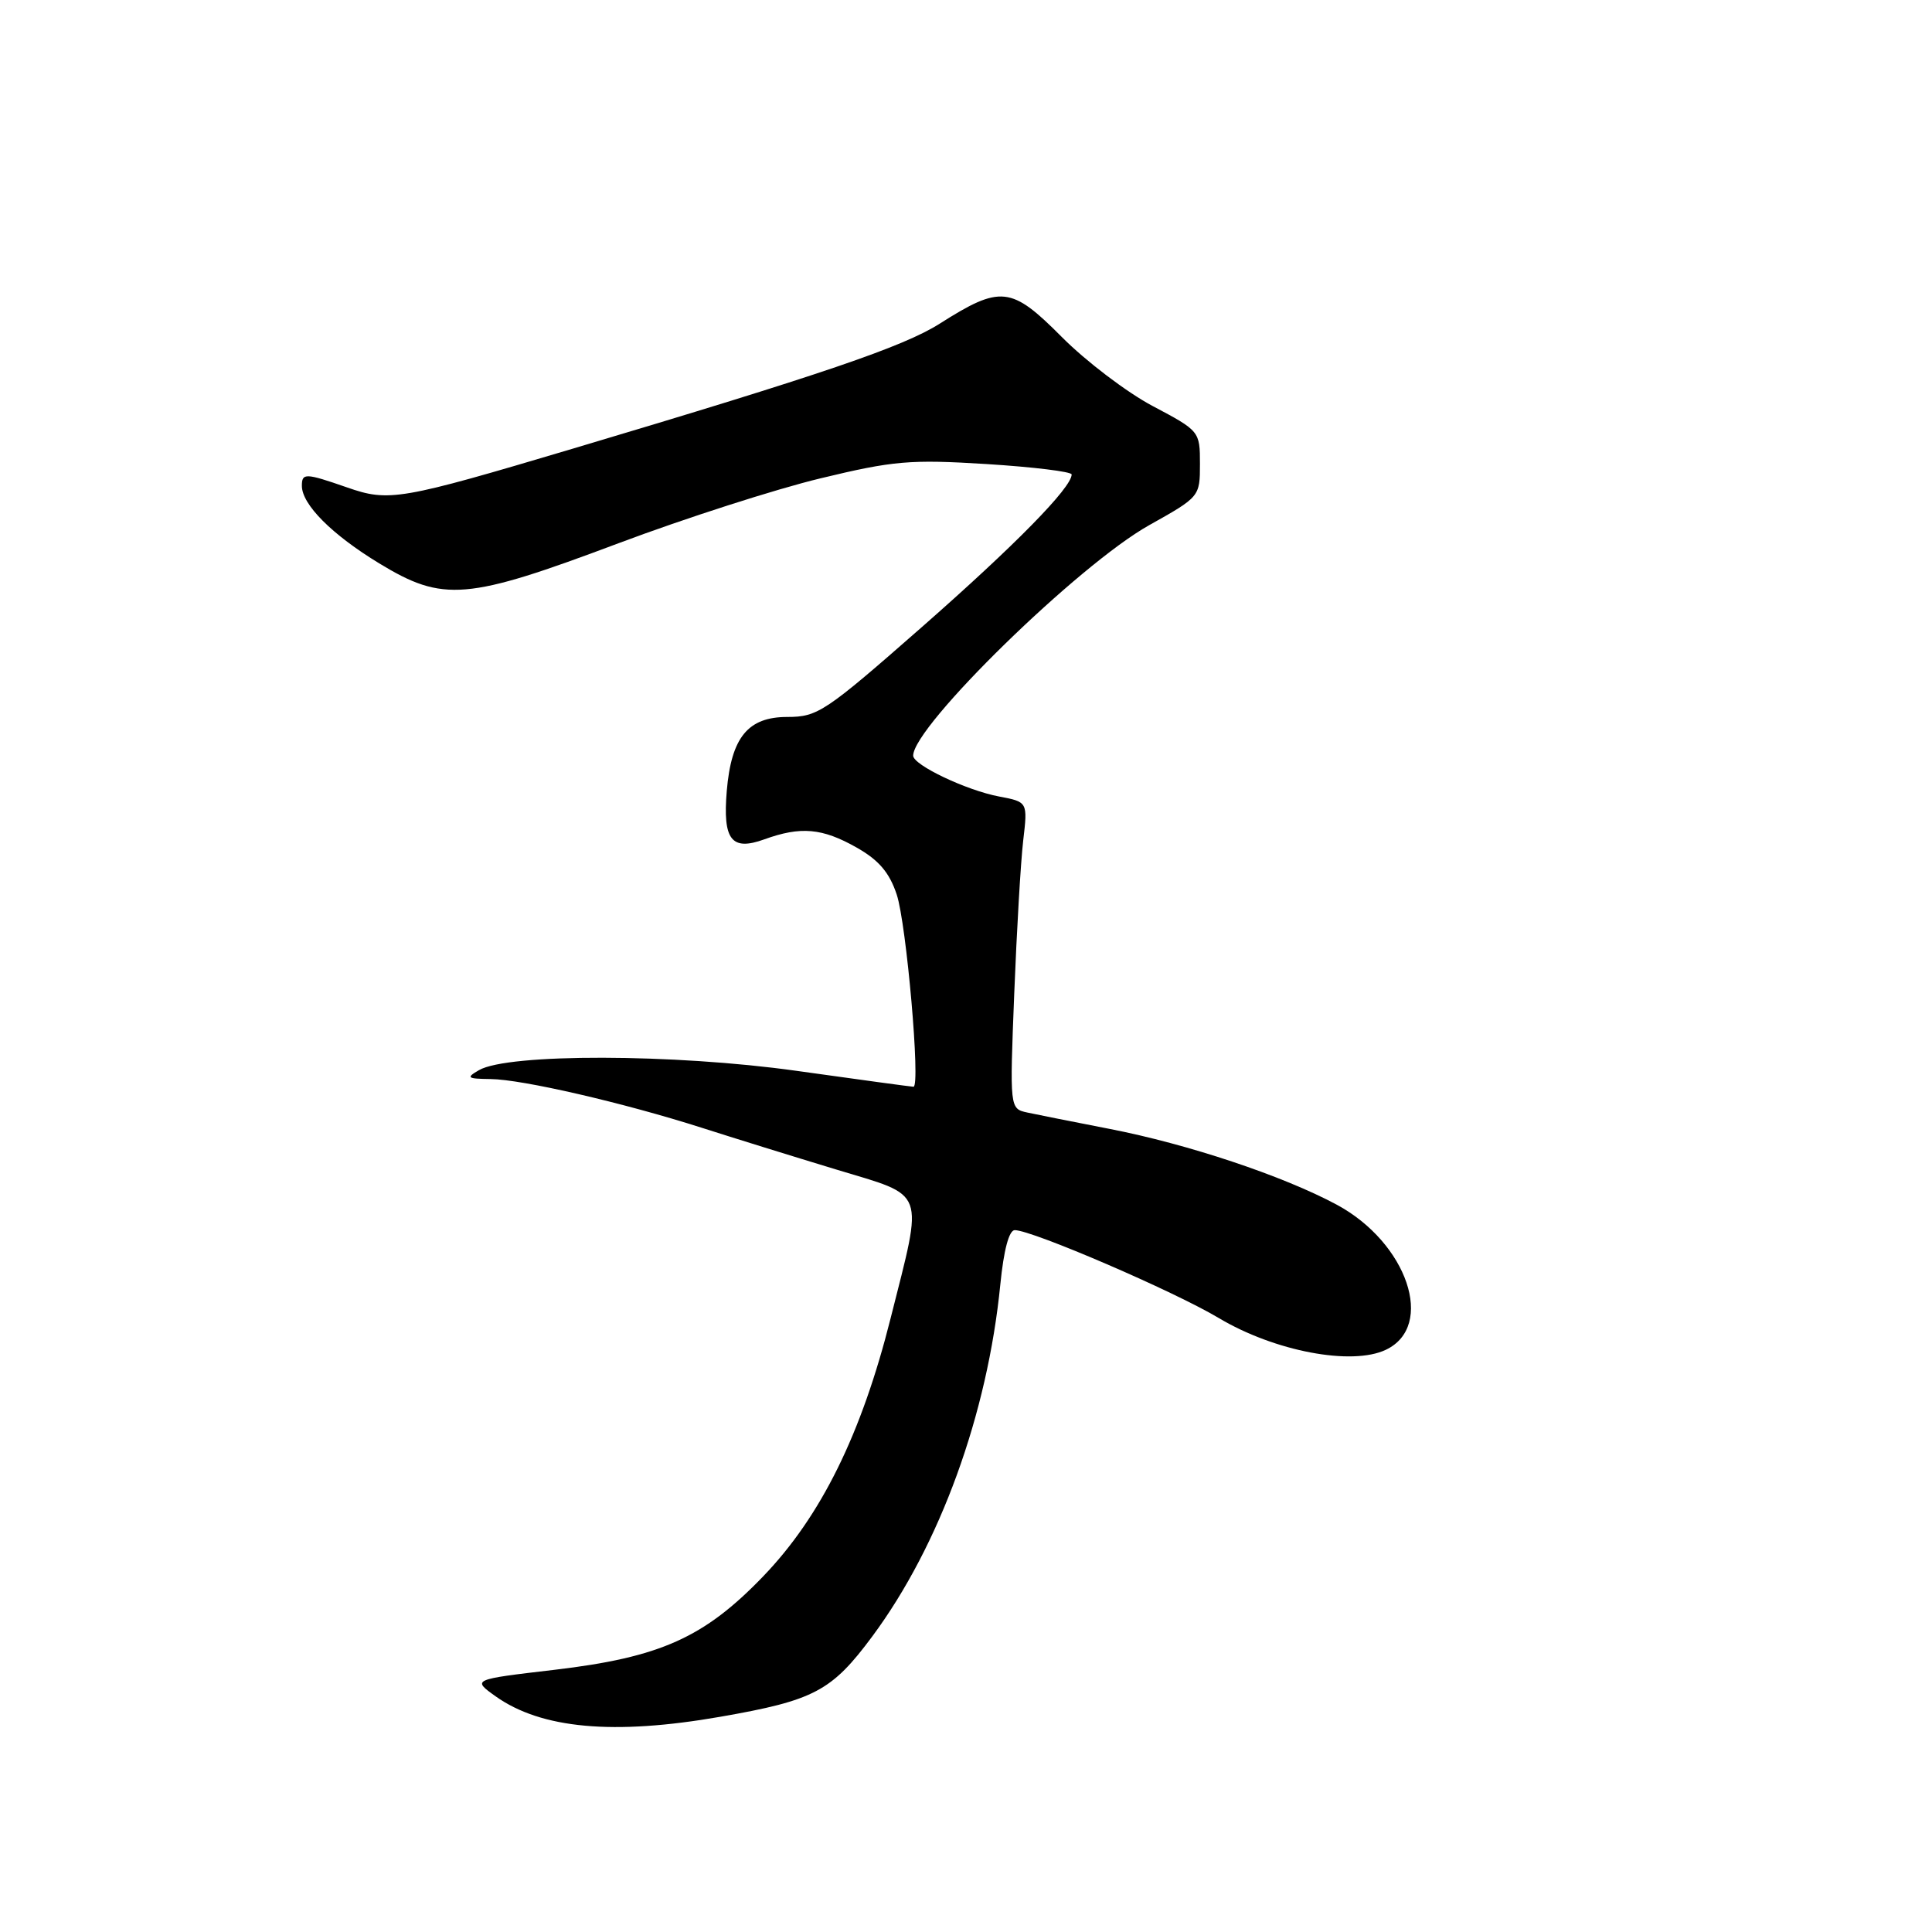 <?xml version="1.0" encoding="UTF-8" standalone="no"?>
<!DOCTYPE svg PUBLIC "-//W3C//DTD SVG 1.1//EN" "http://www.w3.org/Graphics/SVG/1.1/DTD/svg11.dtd" >
<svg xmlns="http://www.w3.org/2000/svg" xmlns:xlink="http://www.w3.org/1999/xlink" version="1.1" viewBox="0 0 256 256">
 <g >
 <path fill="currentColor"
d=" M 95.45 227.48 C 107.89 225.31 110.20 224.09 115.59 216.82 C 124.54 204.75 130.85 187.40 132.55 170.18 C 133.00 165.64 133.70 163.00 134.46 163.00 C 136.76 163.00 155.53 171.08 161.50 174.65 C 168.90 179.06 179.13 181.00 183.64 178.85 C 190.23 175.71 186.48 164.67 177.13 159.63 C 170.02 155.81 157.41 151.60 147.00 149.58 C 142.32 148.67 137.44 147.70 136.14 147.42 C 133.79 146.91 133.79 146.91 134.39 131.70 C 134.72 123.34 135.25 114.20 135.58 111.38 C 136.18 106.26 136.18 106.26 132.38 105.54 C 128.07 104.73 121.00 101.37 121.00 100.13 C 121.00 96.23 142.93 74.82 152.27 69.59 C 158.97 65.84 159.00 65.81 159.00 61.47 C 159.00 57.15 158.95 57.09 152.75 53.81 C 149.31 51.99 143.88 47.86 140.68 44.64 C 133.99 37.91 132.60 37.76 124.51 42.89 C 119.71 45.94 108.89 49.62 76.00 59.42 C 52.96 66.28 51.55 66.53 45.97 64.58 C 40.47 62.67 40.00 62.65 40.00 64.37 C 40.00 66.85 43.98 70.84 50.25 74.65 C 58.74 79.81 61.82 79.55 81.96 71.98 C 90.78 68.67 102.82 64.80 108.73 63.38 C 118.38 61.05 120.60 60.86 130.73 61.49 C 136.93 61.88 142.00 62.50 142.00 62.87 C 142.00 64.61 134.51 72.24 122.14 83.10 C 109.35 94.33 108.35 95.00 104.32 95.00 C 99.11 95.00 96.90 97.70 96.30 104.81 C 95.76 111.30 96.92 112.79 101.27 111.22 C 106.10 109.47 108.95 109.72 113.50 112.30 C 116.44 113.96 117.85 115.61 118.82 118.53 C 120.11 122.42 122.00 144.00 121.04 144.00 C 120.78 144.00 113.80 143.05 105.53 141.89 C 89.36 139.62 67.31 139.57 63.47 141.80 C 61.72 142.81 61.89 142.94 65.00 142.98 C 69.18 143.02 82.61 146.12 93.00 149.44 C 97.12 150.76 105.11 153.24 110.75 154.95 C 122.86 158.62 122.38 157.31 118.02 174.64 C 114.15 190.05 108.78 200.92 101.12 208.88 C 93.29 217.01 87.47 219.61 73.46 221.26 C 62.55 222.54 62.55 222.54 65.67 224.77 C 71.72 229.07 81.31 229.95 95.45 227.48 Z "/>
</g>
</svg>
